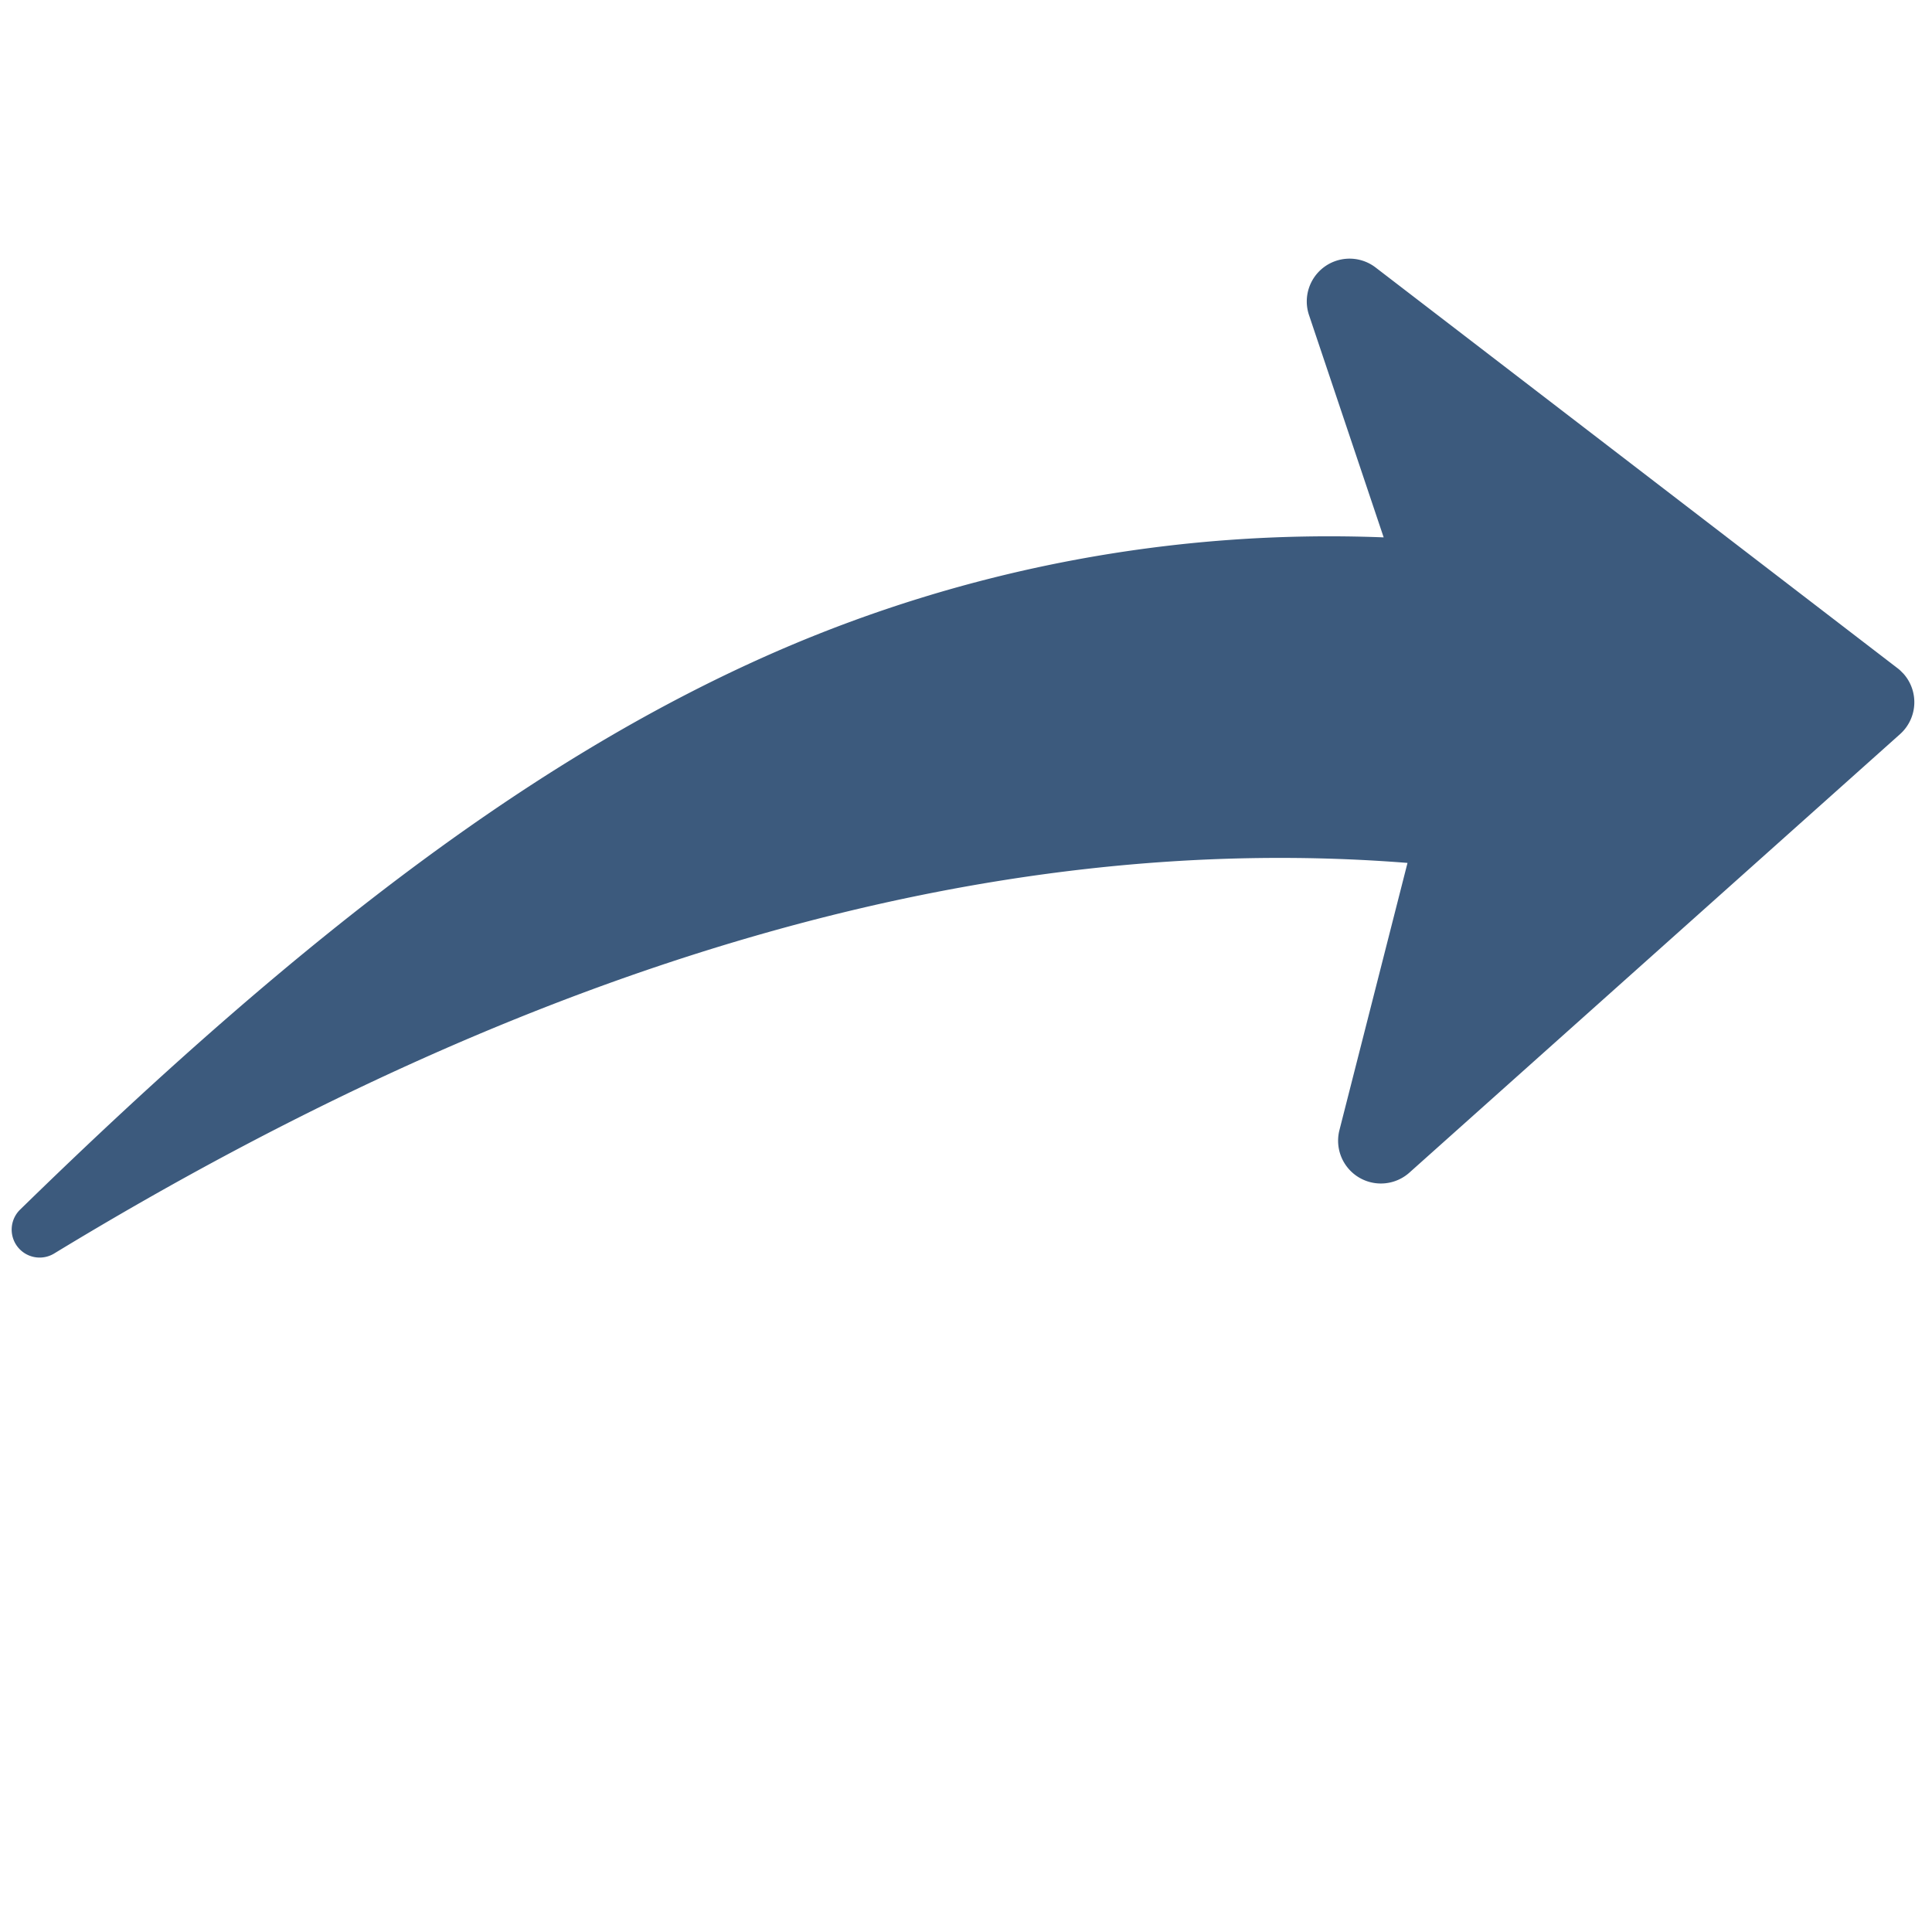 <svg xmlns="http://www.w3.org/2000/svg" width="26.191" height="26.191" viewBox="0 0 26.191 26.191">
    <defs>
        <clipPath id="gs93bumdfa">
            <path data-name="사각형 9118" style="fill:#3c5a7d" d="M0 0h23.576v13.464H0z"/>
        </clipPath>
    </defs>
    <g data-name="그룹 14885">
        <g data-name="그룹 14883" transform="rotate(-45 20.123 8.335)" style="clip-path:url(#gs93bumdfa)">
            <path data-name="패스 17372" d="M23.422 13.278a.58.58 0 0 1-.458.185l-8.906-.5a.58.58 0 0 1-.264-1.078l3.214-1.909C13.319 5.653 7.71 2.554.29.747A.379.379 0 0 1 .379 0C5.9.066 9.778.648 12.955 1.888A18.771 18.771 0 0 1 19.9 6.627l1.415-2.846a.58.58 0 0 1 1.095.183l1.162 8.844a.58.58 0 0 1-.15.47" style="fill:#3c5a7d"/>
        </g>
    </g>
</svg>
